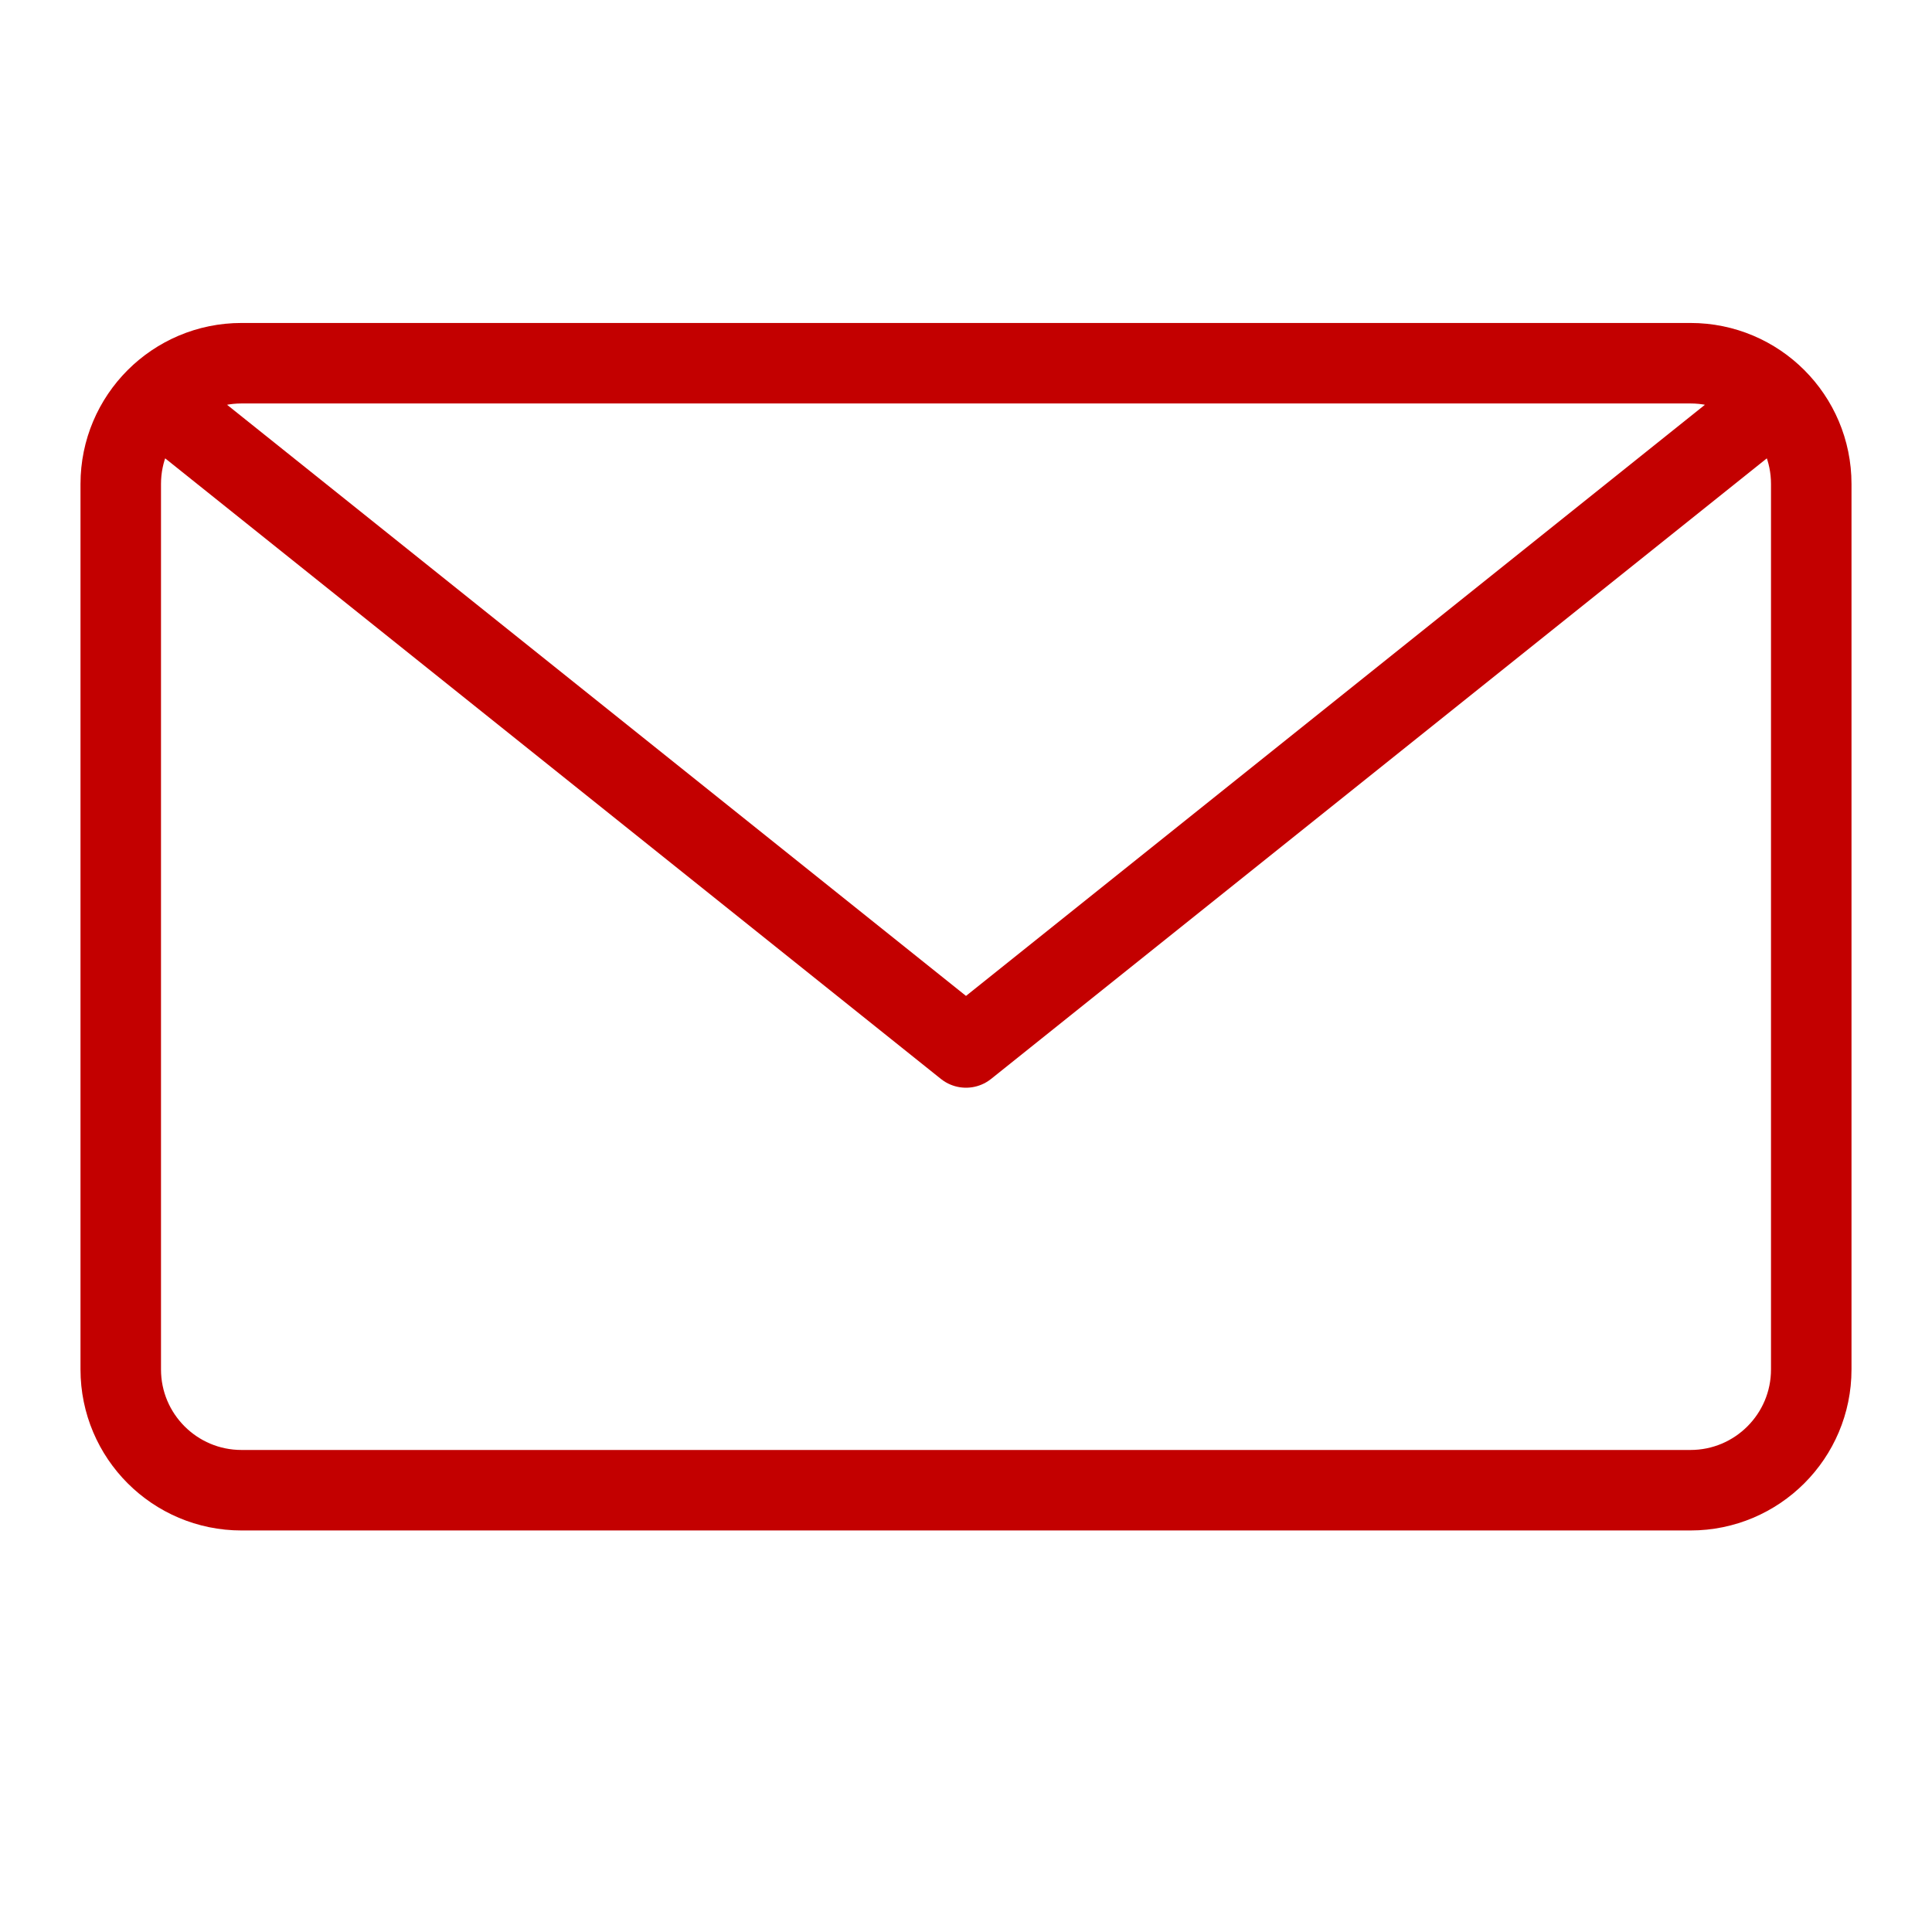 <svg xmlns="http://www.w3.org/2000/svg" width="24" height="24" viewBox="0 0 24 24">
	<g stroke="#C30000" stroke-linecap="round" stroke-linejoin="round" stroke-miterlimit="10" fill="none">
        <path d="M22.5 17.012c0 .828-.672 1.5-1.5 1.5h-18c-.828 0-1.5-.672-1.5-1.5v-11c0-.829.672-1.5 1.5-1.5h18c.828 0 1.5.671 1.5 1.5v11zM22 5.012l-10 8-10-8"/>
    </g>
</svg>
